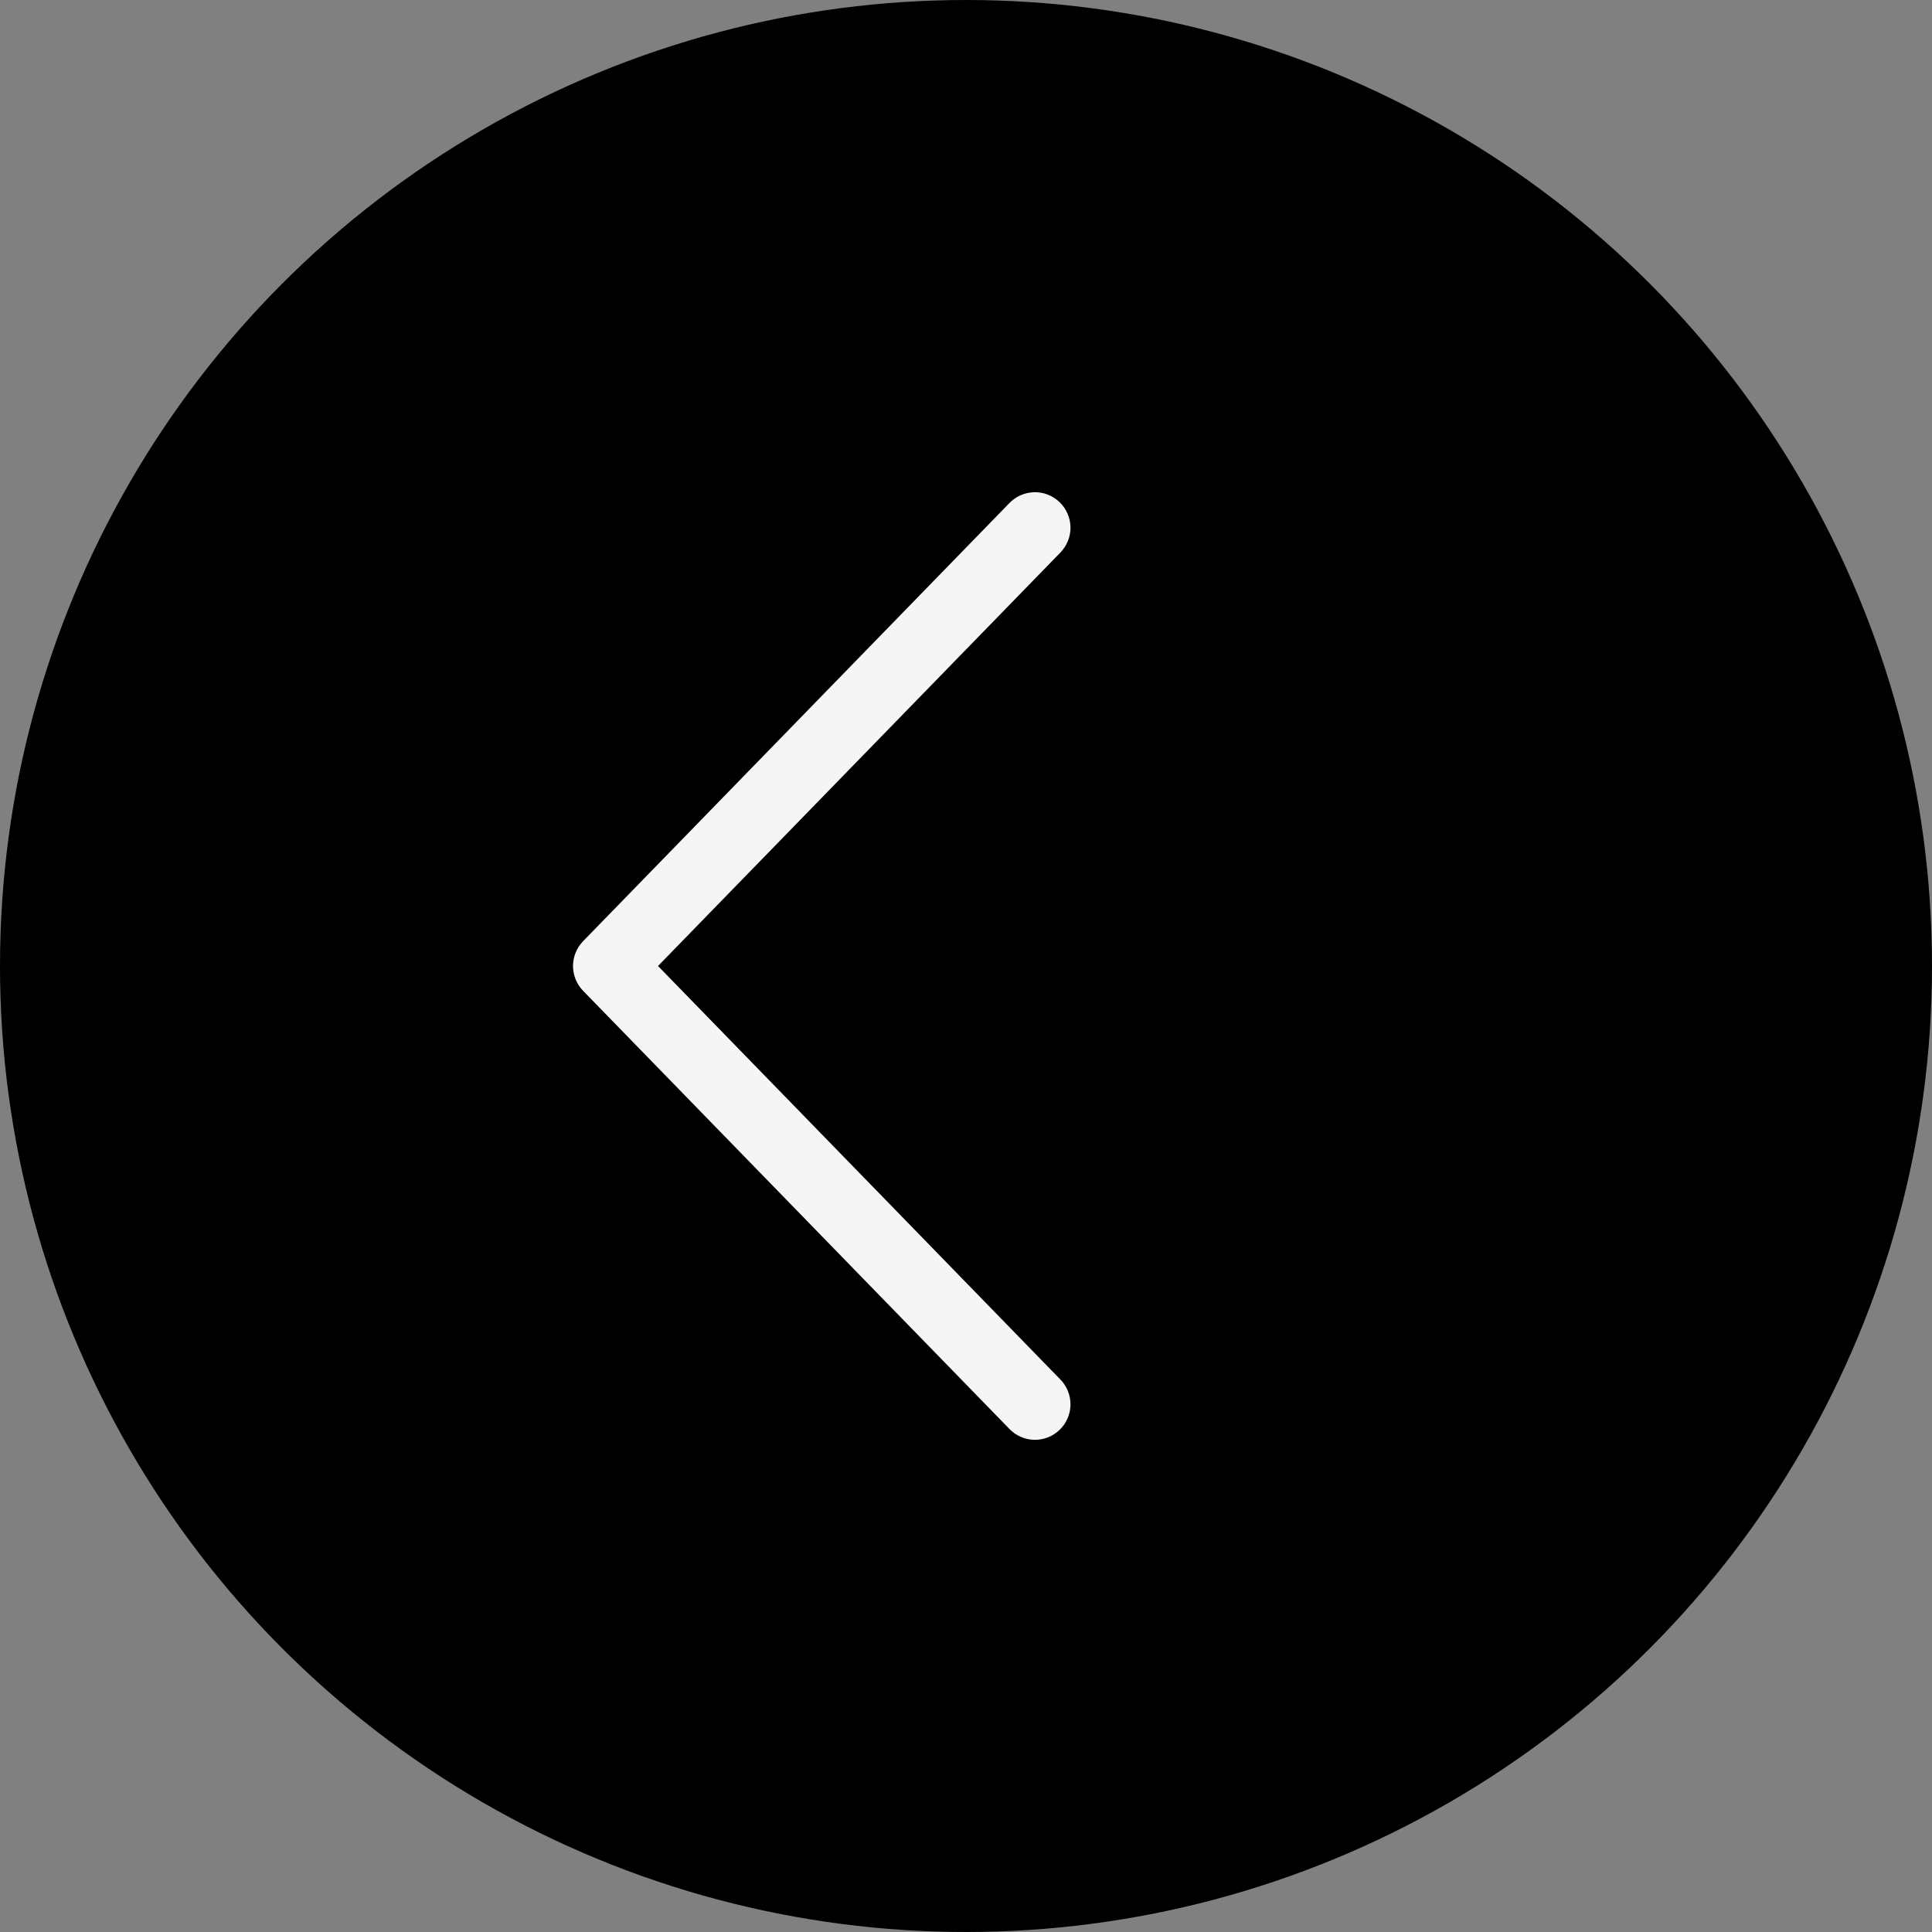 <svg width="34" height="34" viewBox="0 0 34 34" fill="none" xmlns="http://www.w3.org/2000/svg">
<rect x="0" y="0" width="34" height="34" fill="#808080" stroke="none"/>
<circle cx="17" cy="17" r="17" fill="black"/>
<path d="M11.58 17L18.657 9.728C18.715 9.669 18.761 9.6 18.792 9.523C18.824 9.447 18.839 9.365 18.839 9.282C18.838 9.199 18.821 9.118 18.788 9.042C18.756 8.966 18.709 8.897 18.649 8.839C18.59 8.782 18.52 8.736 18.443 8.706C18.366 8.675 18.284 8.661 18.202 8.662C18.119 8.664 18.038 8.682 17.962 8.715C17.886 8.748 17.818 8.796 17.761 8.856L10.261 16.564C10.148 16.681 10.084 16.837 10.084 17C10.084 17.163 10.148 17.319 10.261 17.436L17.761 25.144C17.818 25.204 17.886 25.252 17.962 25.285C18.038 25.319 18.119 25.337 18.202 25.338C18.284 25.34 18.366 25.325 18.443 25.295C18.52 25.264 18.59 25.219 18.649 25.161C18.709 25.104 18.756 25.035 18.788 24.959C18.821 24.883 18.838 24.801 18.839 24.719C18.839 24.636 18.824 24.554 18.792 24.477C18.761 24.401 18.715 24.331 18.657 24.273L11.58 17Z" fill="#F5F5F5"/>
</svg>
